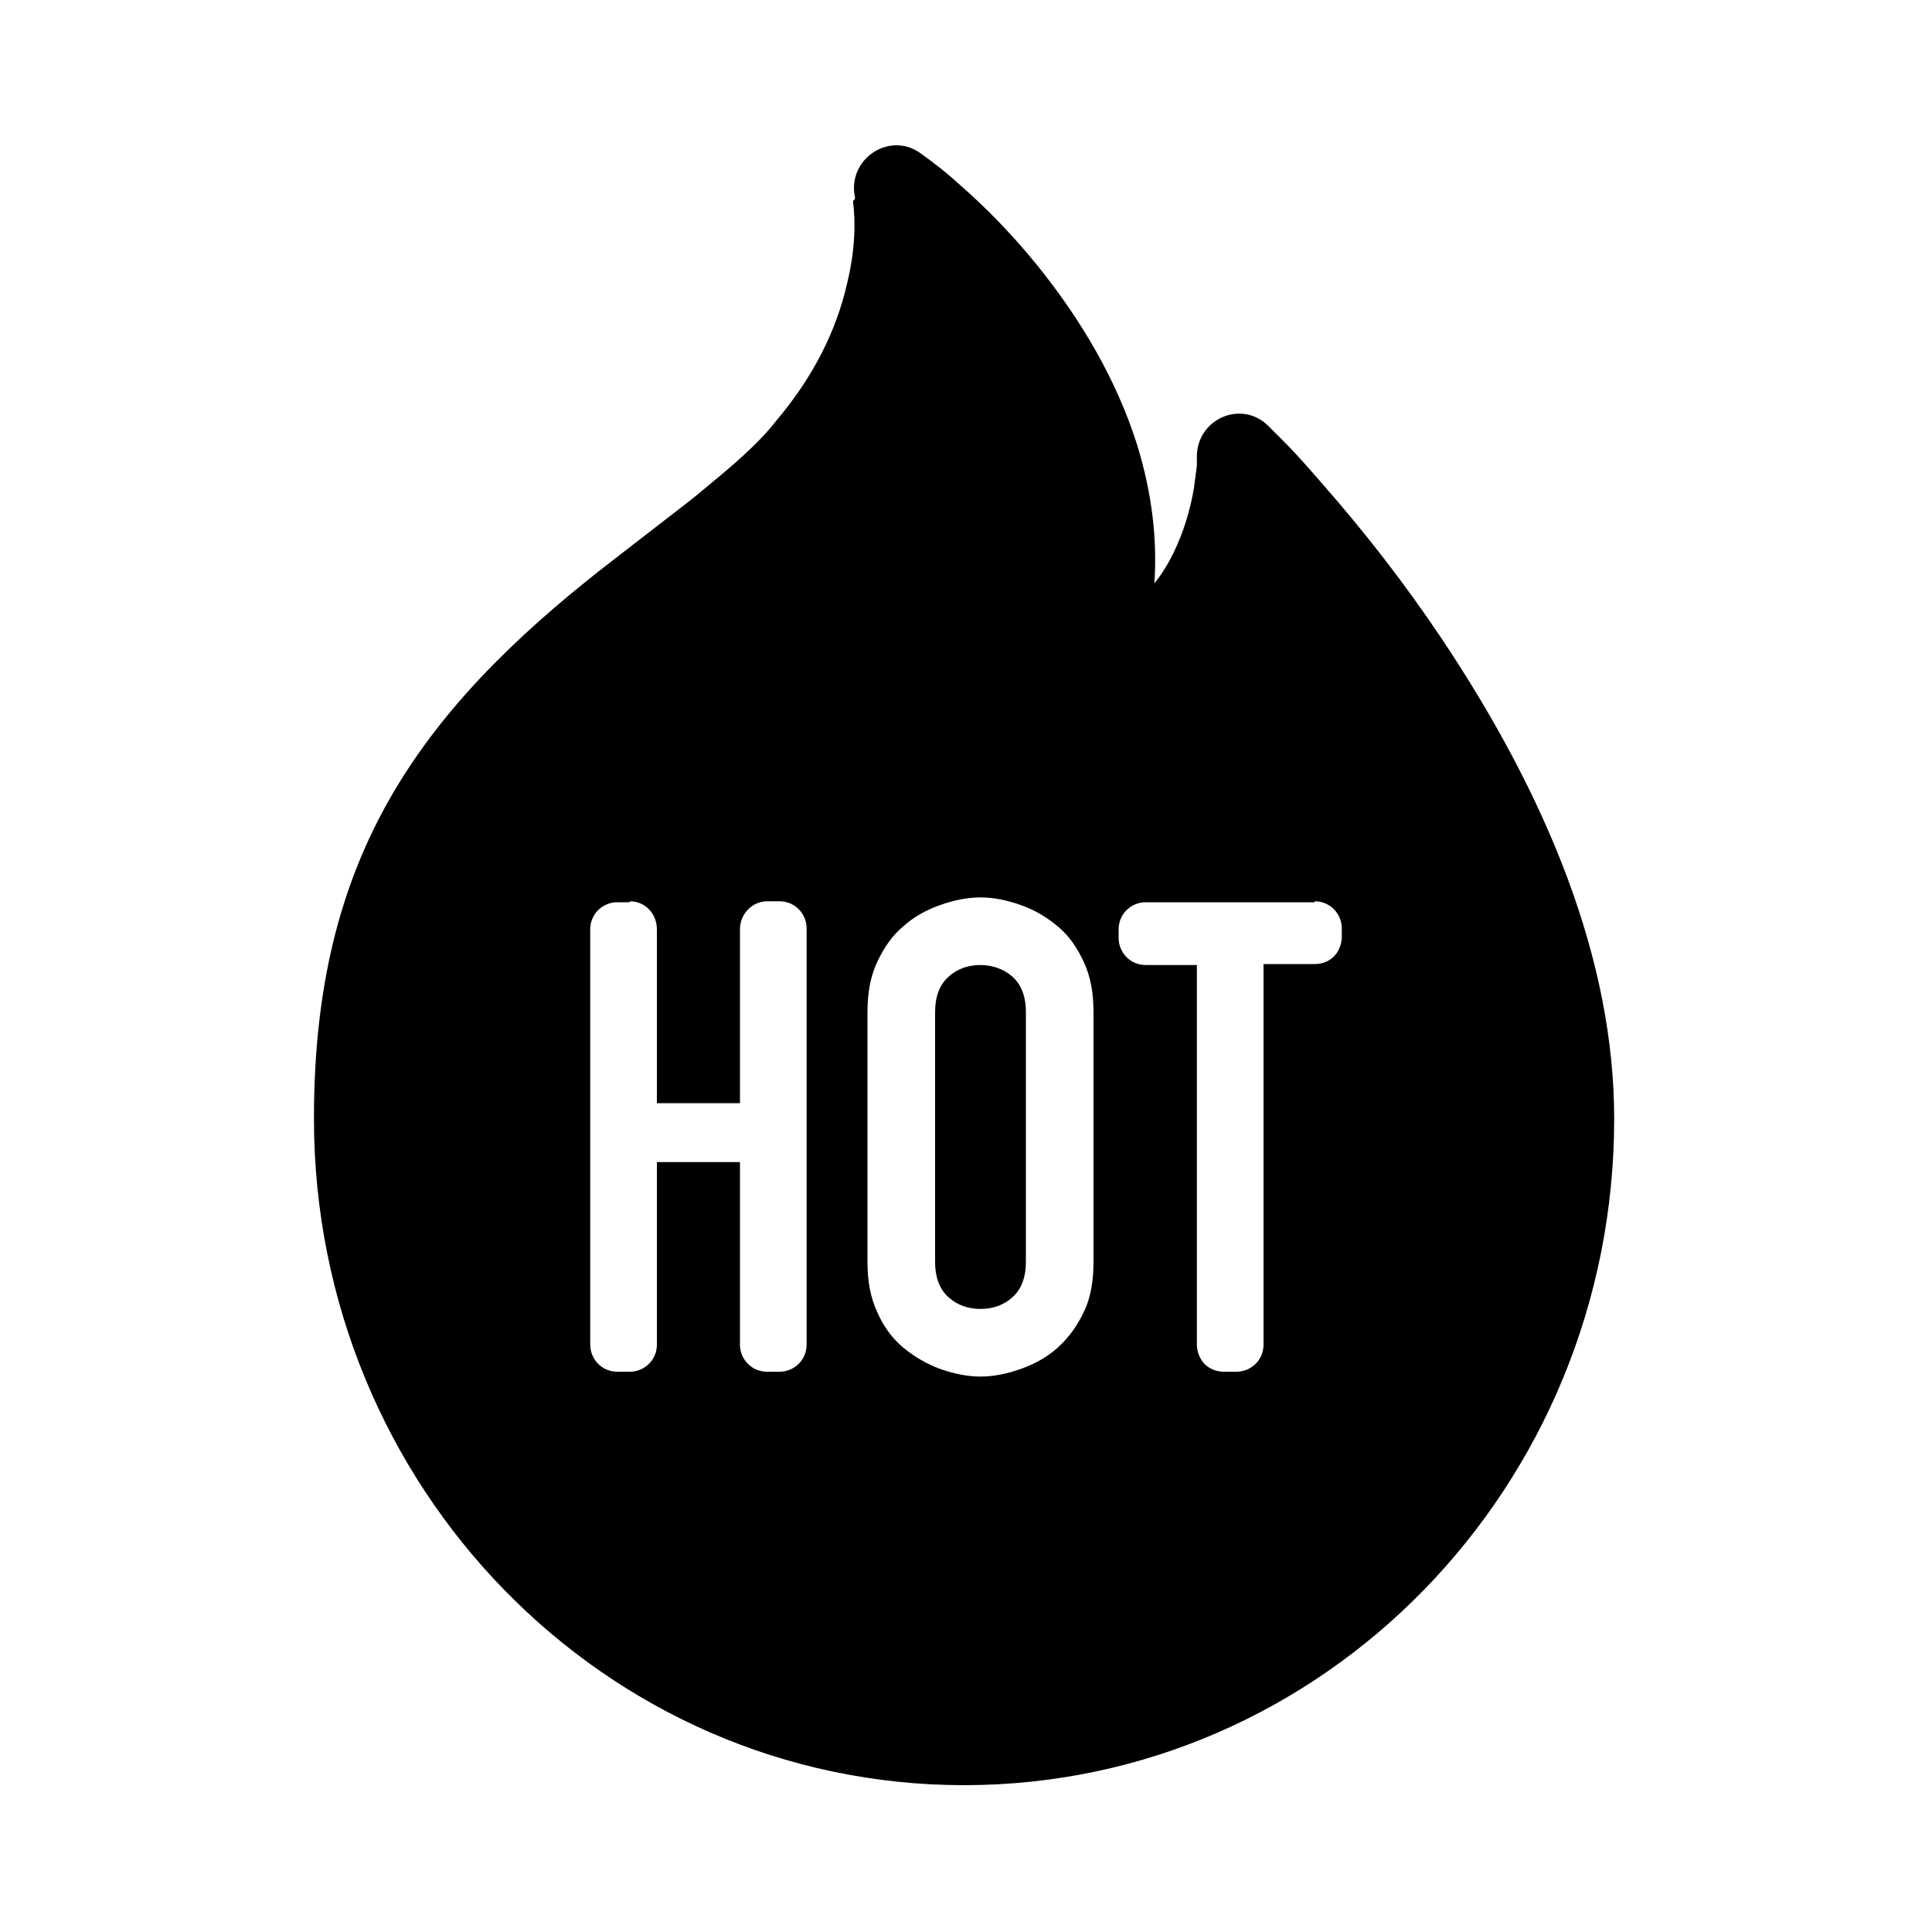 <?xml version="1.0" encoding="utf-8"?>
<!-- Generator: Adobe Illustrator 21.0.0, SVG Export Plug-In . SVG Version: 6.00 Build 0)  -->
<svg version="1.1" id="图层_1" xmlns="http://www.w3.org/2000/svg" xmlns:xlink="http://www.w3.org/1999/xlink" x="0px" y="0px"
	 viewBox="0 0 200 200" style="enable-background:new 0 0 200 200;" xml:space="preserve">
<path d="M101.5,99.9c-1.3,0-2.4,0.4-3.3,1.2c-0.9,0.8-1.4,2-1.4,3.7v25.8c0,1.7,0.5,2.9,1.4,3.7c0.9,0.8,2,1.2,3.3,1.2
	s2.4-0.4,3.3-1.2c0.9-0.8,1.4-2,1.4-3.7v-25.8c0-1.7-0.5-2.9-1.4-3.7C103.9,100.3,102.7,99.9,101.5,99.9z"/>
<title>热门 (3)</title>
<desc>Created with Sketch.</desc>
<path d="M149.1,65.9c-3.7-5.5-7.8-10.8-12.2-15.8c-1.3-1.5-2.6-3-4-4.4c-0.5-0.5-1.1-1.1-1.6-1.6c-2.8-2.8-7.5-0.7-7.4,3.3
	c0,0.1,0,0.4,0,0.8c-0.1,0.8-0.2,1.5-0.3,2.3c-0.4,2.4-1.1,4.6-2.1,6.7c-0.6,1.2-1.2,2.2-2,3.2c0.3-4.5-0.2-9.2-1.8-14.4
	c-2.1-6.6-5.7-12.8-10.3-18.5c-2.5-3.1-5.3-6-8.3-8.6c-1.2-1.1-2.5-2.1-3.9-3.1c-3.2-2.2-7.5,0.7-6.7,4.6c0,0,0.1,0.2-0.2,0.4
	c0.3,2.3,0.2,5.2-0.6,8.5c-1.1,4.9-3.5,9.7-7.3,14.2c-1,1.3-2.2,2.5-3.5,3.7s-2.9,2.5-4.7,4c-1.6,1.3-9.2,7.1-11.3,8.8
	c-19.2,15.4-28.4,30.6-28.4,55.8c0,38.1,30.1,69,67.3,69c37.2,0,67.3-30.9,67.3-69C167.1,99.5,160.3,82.6,149.1,65.9z M83.5,139.2
	c0,1.6-1.3,2.8-2.8,2.8h-1.3c-1.6,0-2.8-1.3-2.8-2.8v-18.9H68v18.9c0,1.6-1.3,2.8-2.8,2.8h-1.3c-1.6,0-2.8-1.3-2.8-2.8v-43
	c0-1.6,1.3-2.8,2.8-2.8h1.3v-0.1c1.6,0,2.8,1.3,2.8,2.9v18h8.6v-18c0-1.6,1.3-2.9,2.8-2.9h1.3c1.6,0,2.8,1.3,2.8,2.8V139.2z
	 M113.2,130.6c0,2-0.3,3.8-1,5.2c-0.7,1.5-1.6,2.7-2.7,3.7s-2.4,1.7-3.8,2.2c-1.4,0.5-2.8,0.8-4.2,0.8c-1.4,0-2.8-0.3-4.2-0.8
	c-1.4-0.5-2.7-1.3-3.8-2.2c-1.2-1-2.1-2.3-2.7-3.7c-0.7-1.5-1-3.2-1-5.2v-25.8c0-2,0.3-3.7,1-5.2c0.7-1.5,1.6-2.8,2.7-3.7
	c1.1-1,2.4-1.7,3.8-2.2c1.4-0.5,2.8-0.8,4.2-0.8s2.8,0.3,4.2,0.8c1.4,0.5,2.6,1.2,3.8,2.2s2,2.2,2.7,3.7s1,3.2,1,5.2V130.6z
	 M138.9,97c0,0.7-0.3,1.5-0.8,2s-1.2,0.8-2,0.8h-5.3v39.4c0,1.6-1.3,2.8-2.8,2.8h-1.3c-0.8,0-1.5-0.3-2-0.8s-0.8-1.3-0.8-2V99.9
	h-5.3c-1.6,0-2.8-1.3-2.8-2.8v-0.9c0-1.6,1.3-2.8,2.8-2.8h17.5v-0.1c1.6,0,2.8,1.3,2.8,2.8V97z"/>
</svg>
